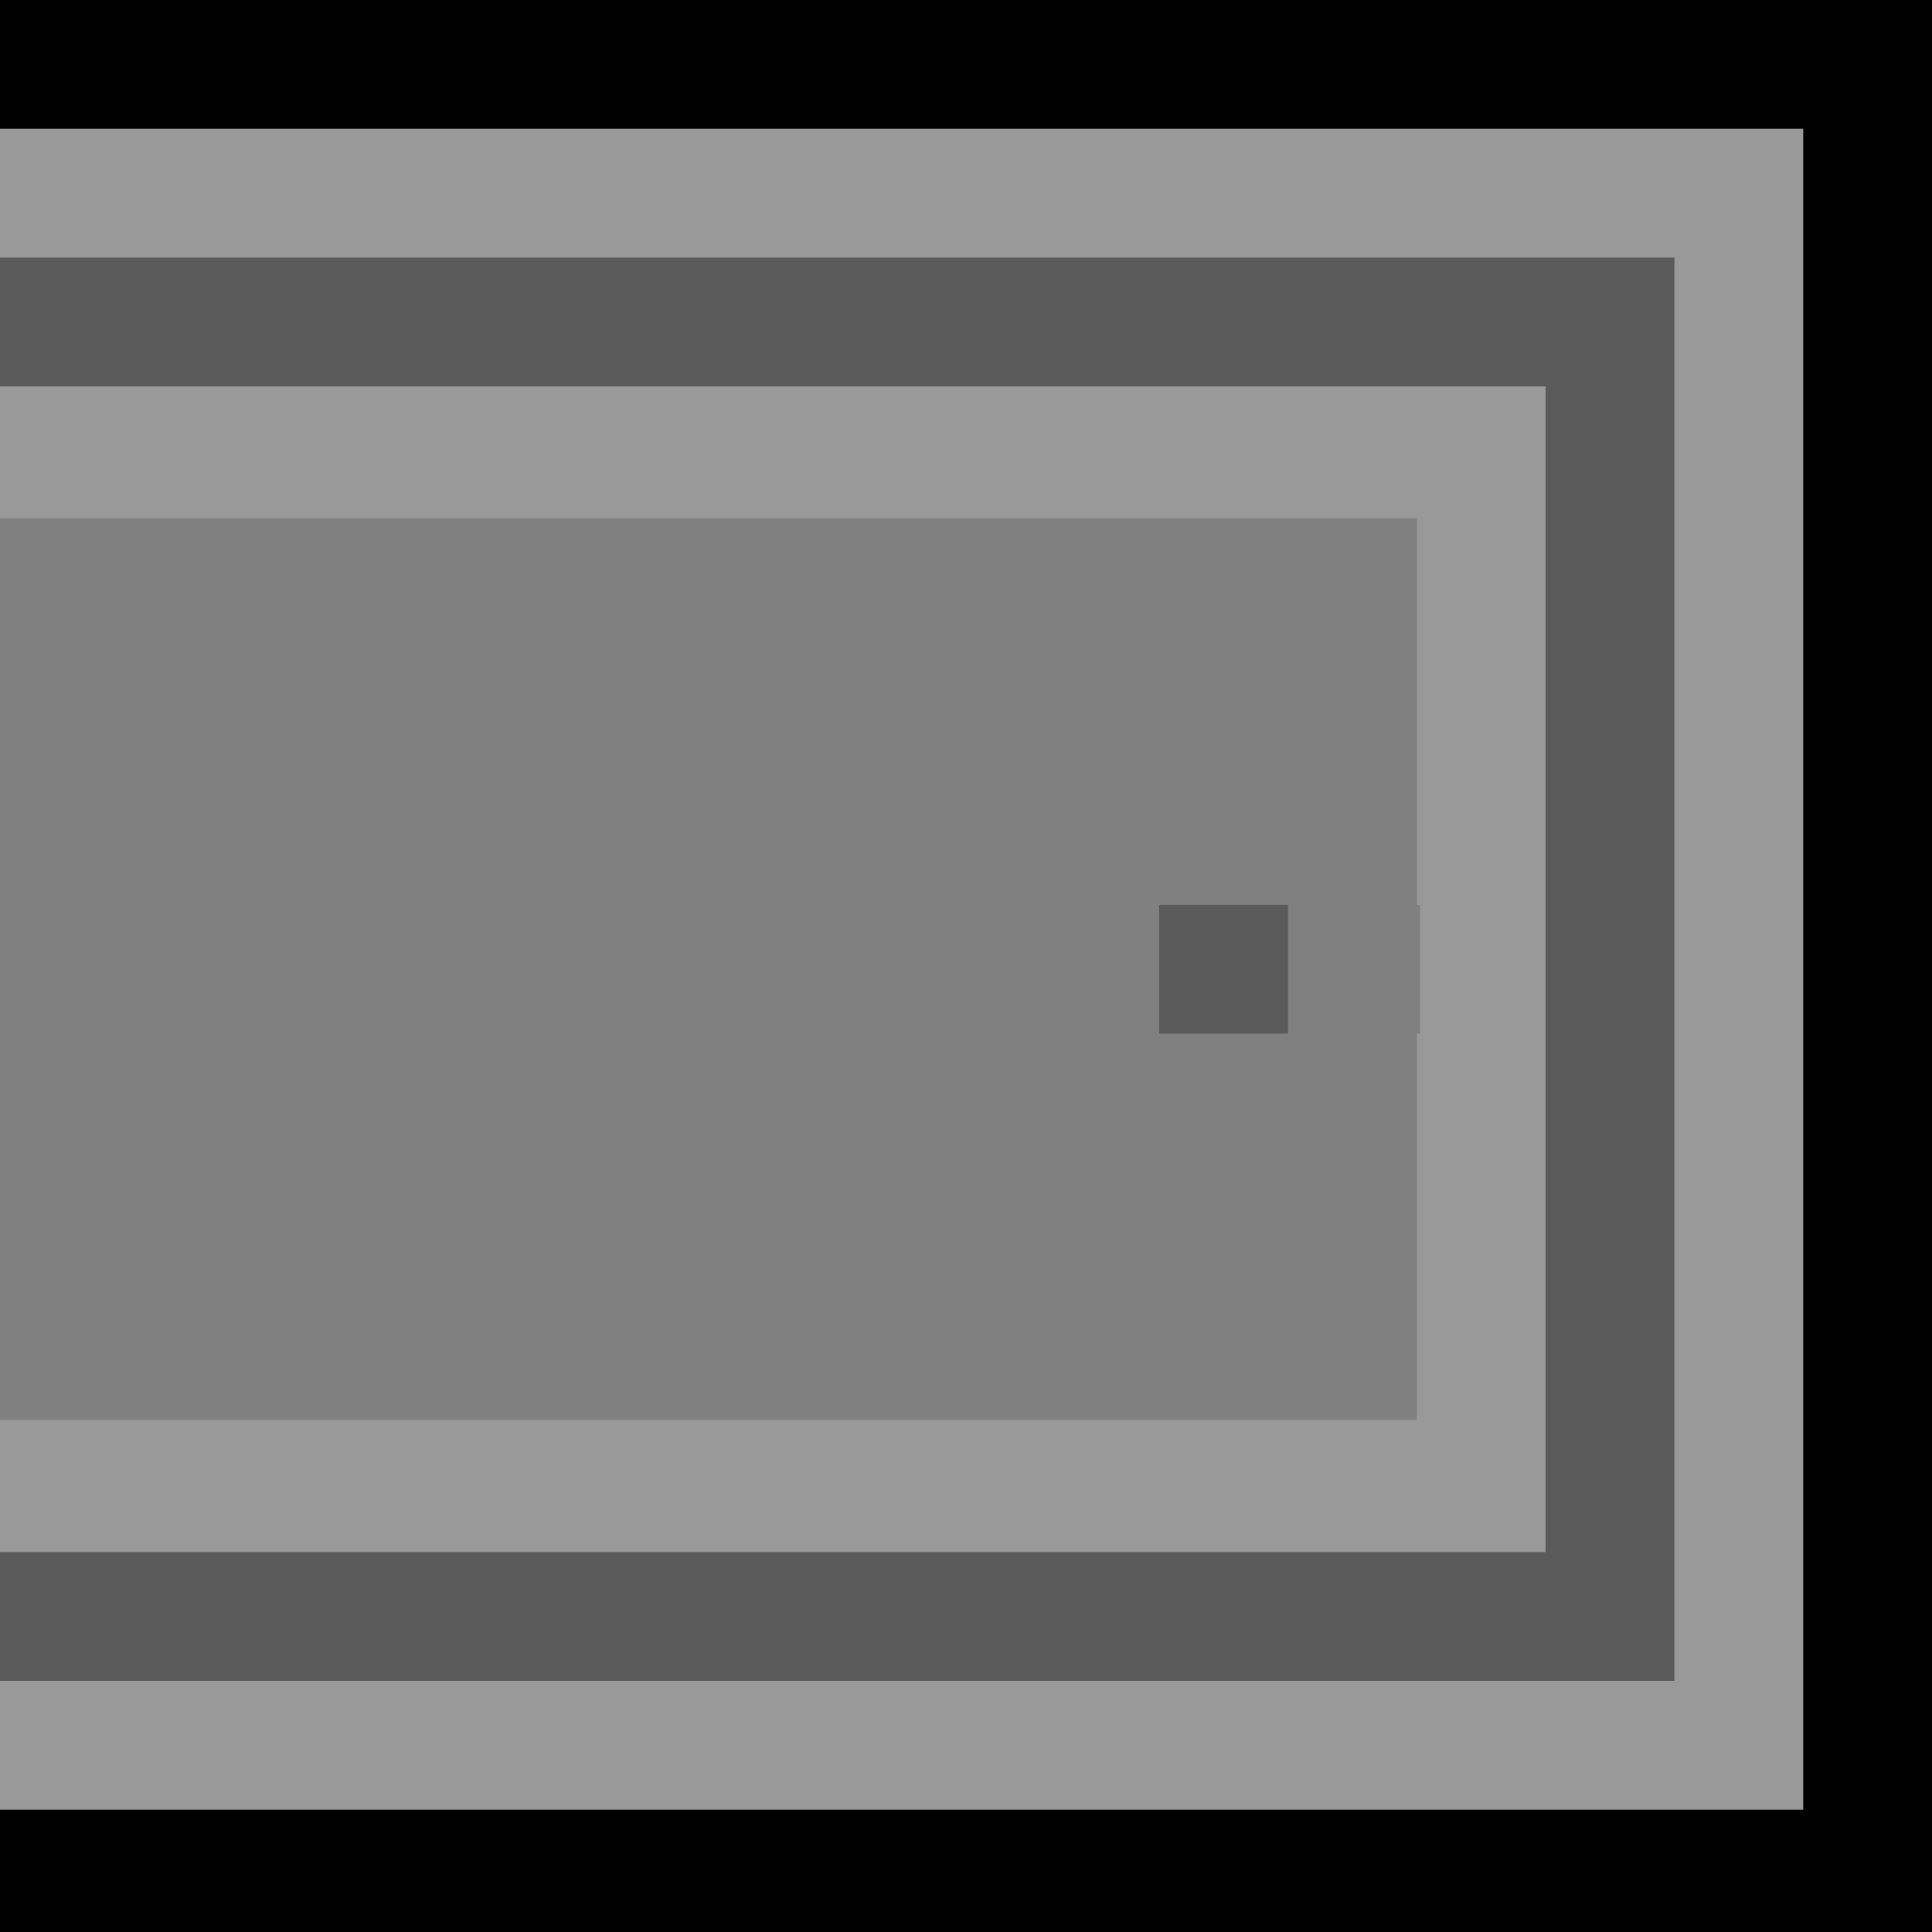 
<svg xmlns="http://www.w3.org/2000/svg" version="1.1" xmlns:xlink="http://www.w3.org/1999/xlink" preserveAspectRatio="none" x="0px" y="0px" width="30px" height="30px" viewBox="0 0 30 30">
<rect x="0" y="0" width="30" height="30" fill="#808080" stroke="none"/>
<defs>
<g id="Layer0_0_FILL">
<path fill="#000000" fill-opacity="0.3" stroke="none" d="
M 20 14.05
L 18 14.05 18 16.05 20 16.05 20 14.05
M 24 6
L 24 24.1 0 24.1 0 26.1 26 26.1 26 4 0 4 0 6 24 6 Z"/>

<path fill="#000000" stroke="none" d="
M 0 0
L 0 2 28 2 28 28.1 0 28.1 0 30.1 30 30.1 30 0 0 0 Z"/>

<path fill="#FFFFFF" fill-opacity="0.2" stroke="none" d="
M 0 2
L 0 4 26 4 26 26.1 0 26.1 0 28.1 28 28.1 28 2 0 2
M 22 16.05
L 22 22.05 0 22.05 0 24.1 24 24.1 24 6 0 6 0 8.05 22 8.05 22 14.05 22.05 14.05 22.05 16.05 22 16.05 Z"/>
</g>
</defs>

<g transform="matrix( 1, 0, 0, 1, 0,0) ">
<use xlink:href="#Layer0_0_FILL"/>
</g>
</svg>
